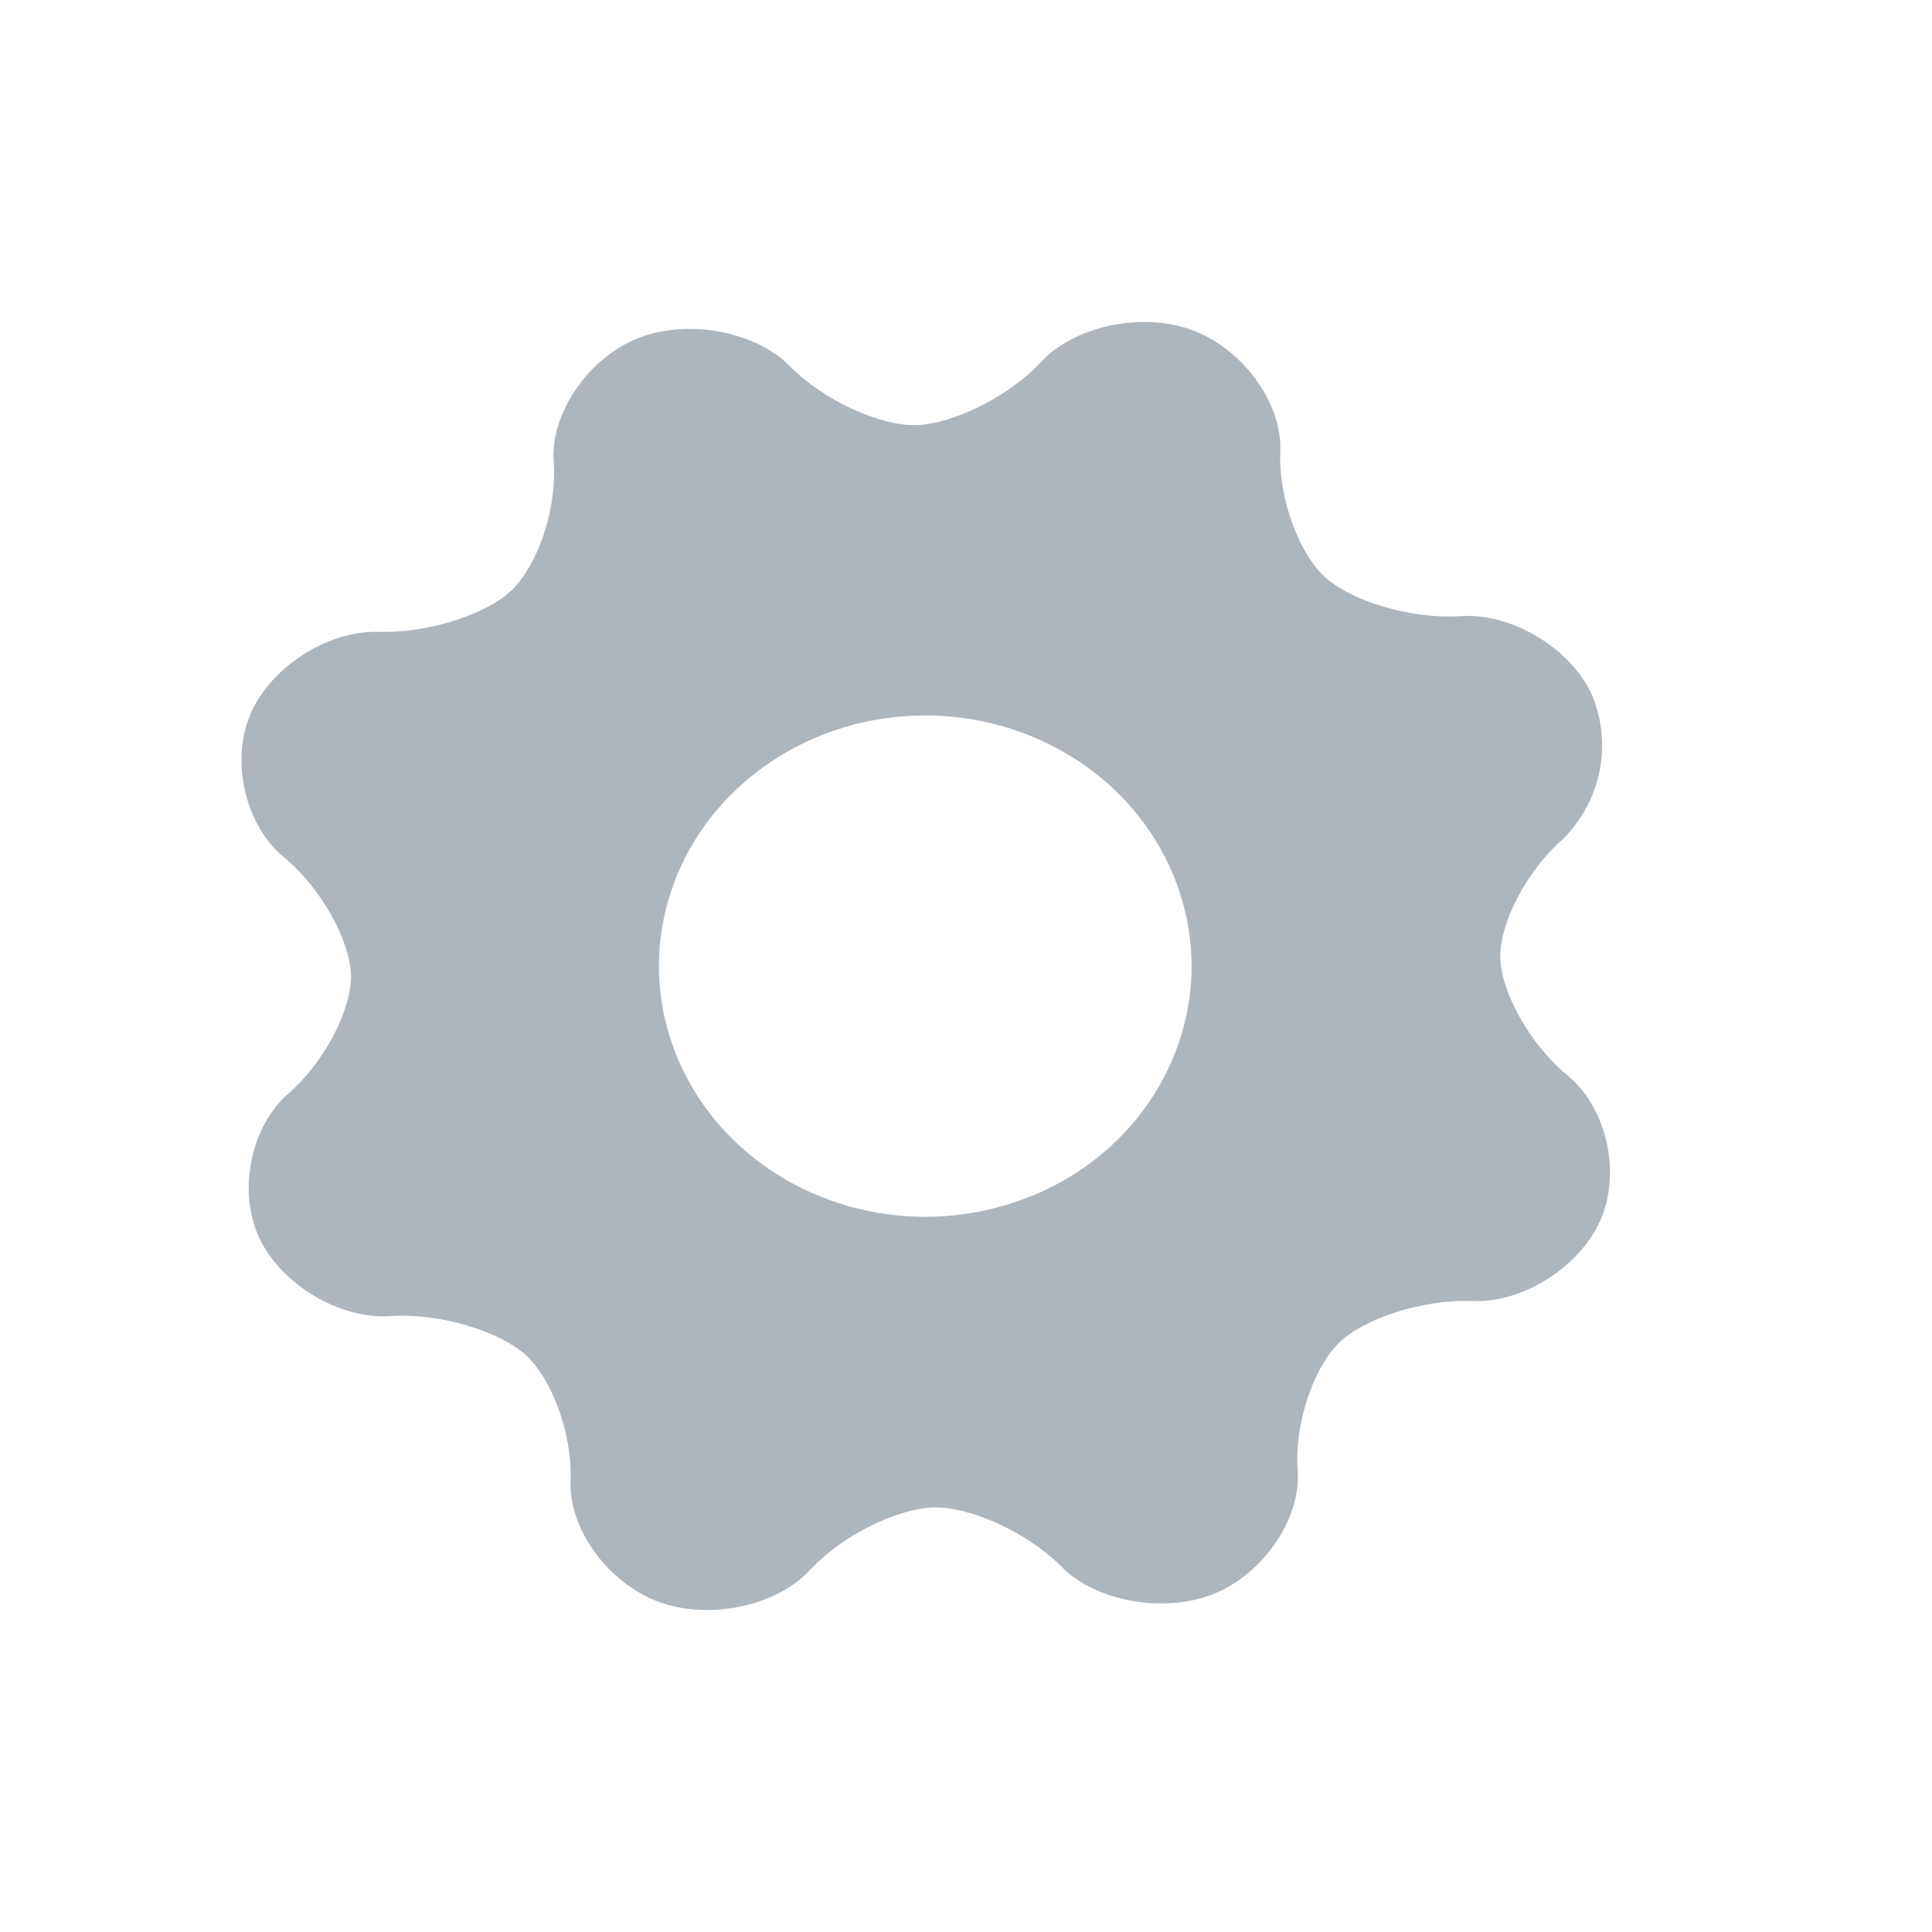 <?xml version="1.0" encoding="UTF-8"?>
<svg width="24px" height="24px" viewBox="0 0 24 24" version="1.1" xmlns="http://www.w3.org/2000/svg" xmlns:xlink="http://www.w3.org/1999/xlink">
    <!-- Generator: Sketch 51.2 (57519) - http://www.bohemiancoding.com/sketch -->
    <title>settings</title>
    <desc>Created with Sketch.</desc>
    <defs></defs>
    <g id="settings" stroke="none" stroke-width="1" fill="none" fill-rule="evenodd">
        <path d="M19.774,8.628 C19.509,8.051 18.778,7.612 18.148,7.654 C17.517,7.695 16.788,7.463 16.465,7.174 C16.142,6.884 15.88,6.199 15.904,5.602 C15.928,5.006 15.44,4.337 14.816,4.103 C14.193,3.869 13.35,4.047 12.935,4.494 C12.52,4.94 11.825,5.268 11.383,5.281 C10.941,5.294 10.238,4.982 9.809,4.546 C9.381,4.111 8.53,3.956 7.916,4.205 C7.302,4.455 6.833,5.143 6.878,5.737 C6.922,6.331 6.675,7.017 6.368,7.321 C6.06,7.625 5.333,7.868 4.702,7.849 C4.071,7.83 3.358,8.288 3.109,8.875 C2.861,9.462 3.05,10.256 3.524,10.646 C3.998,11.037 4.347,11.691 4.36,12.106 C4.374,12.52 4.044,13.184 3.58,13.587 C3.116,13.991 2.95,14.791 3.218,15.372 C3.487,15.952 4.214,16.391 4.845,16.349 C5.475,16.308 6.204,16.54 6.527,16.829 C6.85,17.119 7.112,17.801 7.088,18.398 C7.065,18.994 7.552,19.663 8.178,19.897 C8.803,20.131 9.645,19.953 10.059,19.506 C10.474,19.06 11.167,18.732 11.609,18.726 C12.051,18.719 12.755,19.028 13.187,19.463 C13.618,19.899 14.468,20.047 15.082,19.798 C15.695,19.548 16.164,18.863 16.12,18.27 C16.076,17.676 16.322,16.989 16.63,16.685 C16.938,16.381 17.663,16.138 18.297,16.162 C18.931,16.186 19.642,15.725 19.89,15.136 C20.138,14.547 19.953,13.755 19.475,13.362 C18.998,12.968 18.649,12.322 18.637,11.901 C18.625,11.48 18.955,10.822 19.421,10.419 C19.894,9.936 20.032,9.24 19.774,8.628 Z M12.806,14.86 C11.578,15.36 10.15,15.113 9.19,14.236 C8.23,13.359 7.925,12.023 8.419,10.852 C8.913,9.681 10.108,8.906 11.446,8.888 C12.784,8.87 14.002,9.612 14.531,10.769 C15.253,12.346 14.484,14.176 12.811,14.86 L12.806,14.86 Z" id="Shape" fill="#ADB5BD" fill-rule="nonzero"></path>
    </g>
</svg>